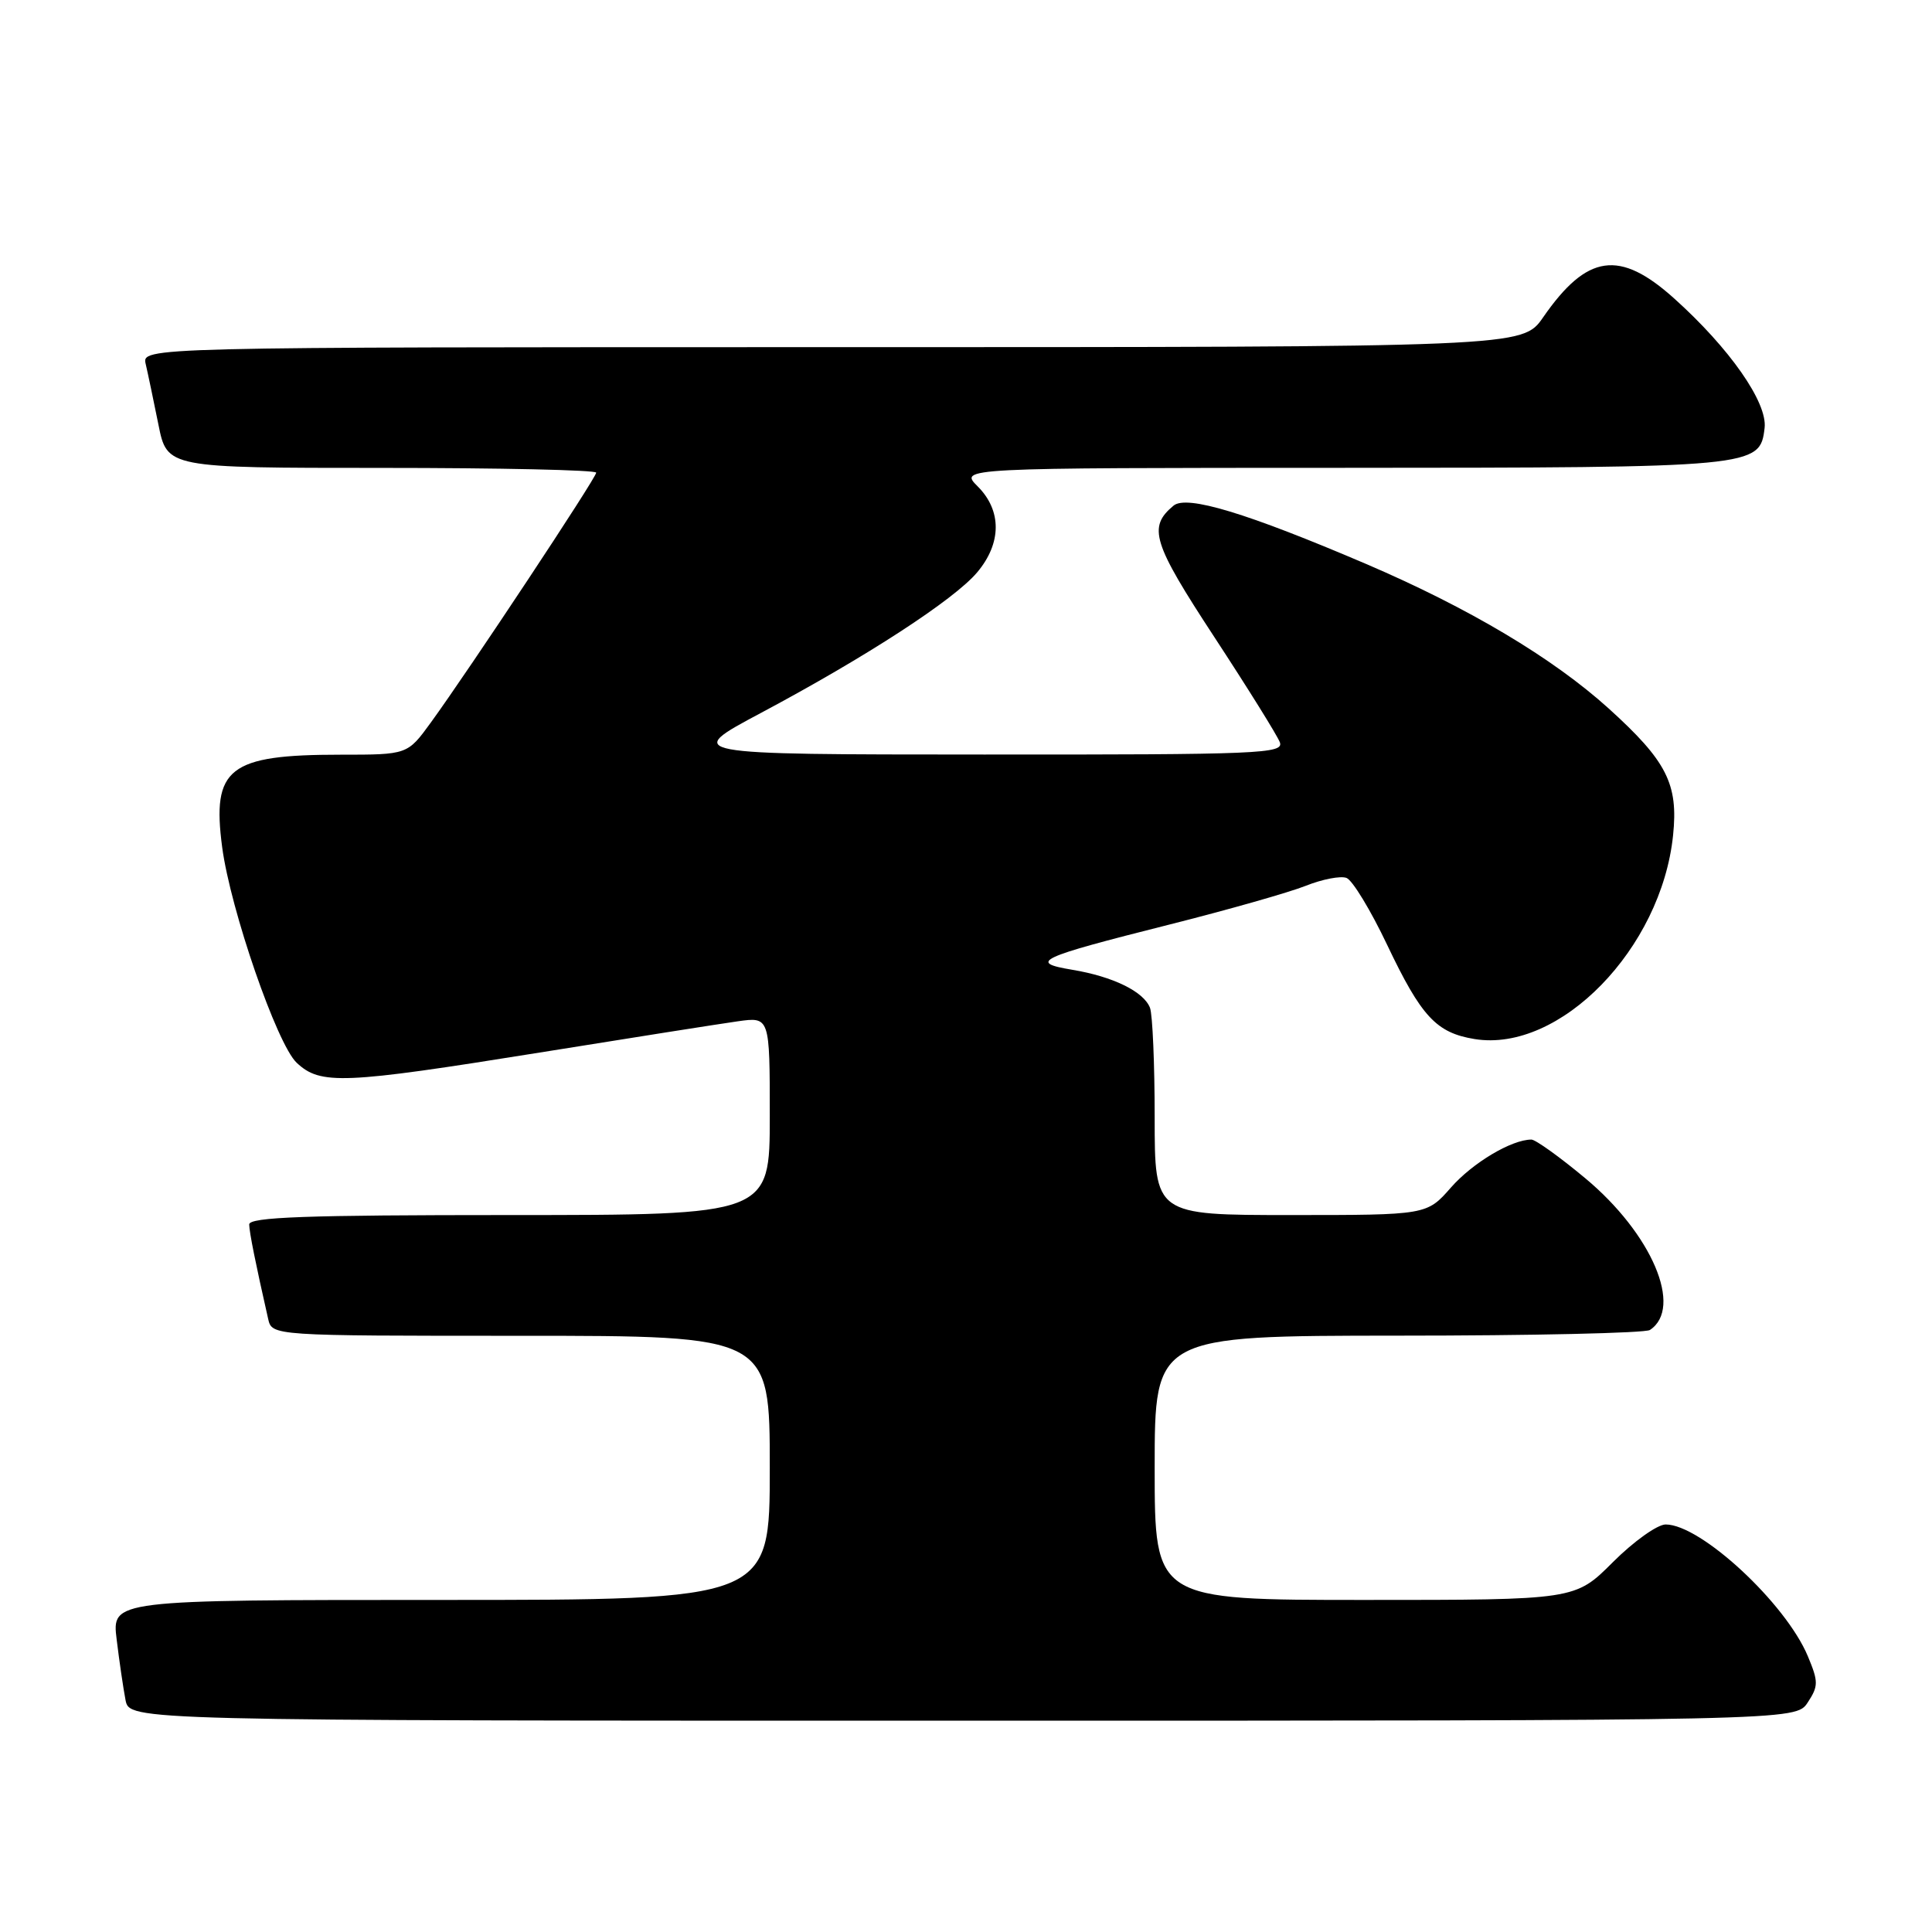 <?xml version="1.0" encoding="UTF-8" standalone="no"?>
<!DOCTYPE svg PUBLIC "-//W3C//DTD SVG 1.1//EN" "http://www.w3.org/Graphics/SVG/1.1/DTD/svg11.dtd" >
<svg xmlns="http://www.w3.org/2000/svg" xmlns:xlink="http://www.w3.org/1999/xlink" version="1.1" viewBox="0 0 256 256">
 <g >
 <path fill="currentColor"
d=" M 239.53 225.59 C 240.96 223.41 240.96 222.84 239.55 219.46 C 236.61 212.43 225.36 202.00 220.71 202.00 C 219.61 202.00 216.46 204.25 213.71 207.00 C 208.71 212.00 208.71 212.00 180.86 212.00 C 153.00 212.00 153.00 212.00 153.00 194.50 C 153.00 177.00 153.00 177.00 185.25 176.98 C 202.99 176.98 218.00 176.64 218.62 176.23 C 223.07 173.30 218.88 163.47 210.05 156.12 C 206.67 153.30 203.46 151.00 202.92 151.00 C 200.30 151.00 195.14 154.07 192.26 157.35 C 189.06 161.00 189.06 161.00 171.03 161.00 C 153.00 161.00 153.00 161.00 153.00 148.08 C 153.00 140.98 152.72 134.44 152.38 133.54 C 151.55 131.39 147.49 129.40 142.08 128.50 C 136.19 127.52 137.53 126.90 154.83 122.54 C 162.66 120.57 170.85 118.24 173.03 117.37 C 175.21 116.50 177.64 116.03 178.42 116.33 C 179.21 116.63 181.63 120.62 183.80 125.19 C 188.34 134.73 190.32 136.85 195.39 137.68 C 206.68 139.51 220.14 125.69 221.69 110.69 C 222.40 103.87 220.86 100.85 213.14 93.86 C 205.74 87.18 194.63 80.56 181.00 74.72 C 165.23 67.98 157.24 65.55 155.50 67.00 C 152.07 69.85 152.71 71.90 160.89 84.39 C 165.32 91.15 169.23 97.43 169.58 98.34 C 170.16 99.87 167.06 100.00 130.36 99.98 C 90.50 99.97 90.50 99.97 100.86 94.45 C 114.84 87.00 126.43 79.46 129.48 75.84 C 132.73 71.98 132.76 67.66 129.55 64.45 C 127.09 62.00 127.09 62.00 177.80 61.99 C 232.74 61.97 233.21 61.92 233.82 56.70 C 234.21 53.34 229.19 46.15 221.84 39.55 C 214.59 33.03 210.29 33.65 204.47 42.05 C 201.73 46.00 201.73 46.00 110.26 46.00 C 18.78 46.00 18.78 46.00 19.31 48.25 C 19.60 49.49 20.35 53.09 20.99 56.25 C 22.14 62.00 22.14 62.00 50.57 62.00 C 66.21 62.00 79.00 62.28 79.00 62.63 C 79.00 63.32 62.13 88.80 57.08 95.75 C 53.99 100.00 53.99 100.00 45.14 100.00 C 30.29 100.00 28.05 101.76 29.44 112.27 C 30.54 120.54 36.70 138.37 39.31 140.82 C 42.46 143.78 45.41 143.66 71.50 139.47 C 83.60 137.52 95.41 135.66 97.75 135.33 C 102.00 134.73 102.00 134.73 102.00 147.86 C 102.00 161.00 102.00 161.00 67.50 161.00 C 40.55 161.00 33.01 161.27 33.02 162.25 C 33.05 163.35 33.85 167.35 35.53 174.75 C 36.04 177.00 36.04 177.00 69.02 177.00 C 102.00 177.00 102.00 177.00 102.00 194.50 C 102.00 212.00 102.00 212.00 58.41 212.00 C 14.81 212.00 14.81 212.00 15.46 217.25 C 15.81 220.14 16.34 223.74 16.63 225.25 C 17.16 228.00 17.16 228.00 127.56 228.00 C 237.95 228.00 237.95 228.00 239.53 225.59 Z "/>
</g>
</svg>